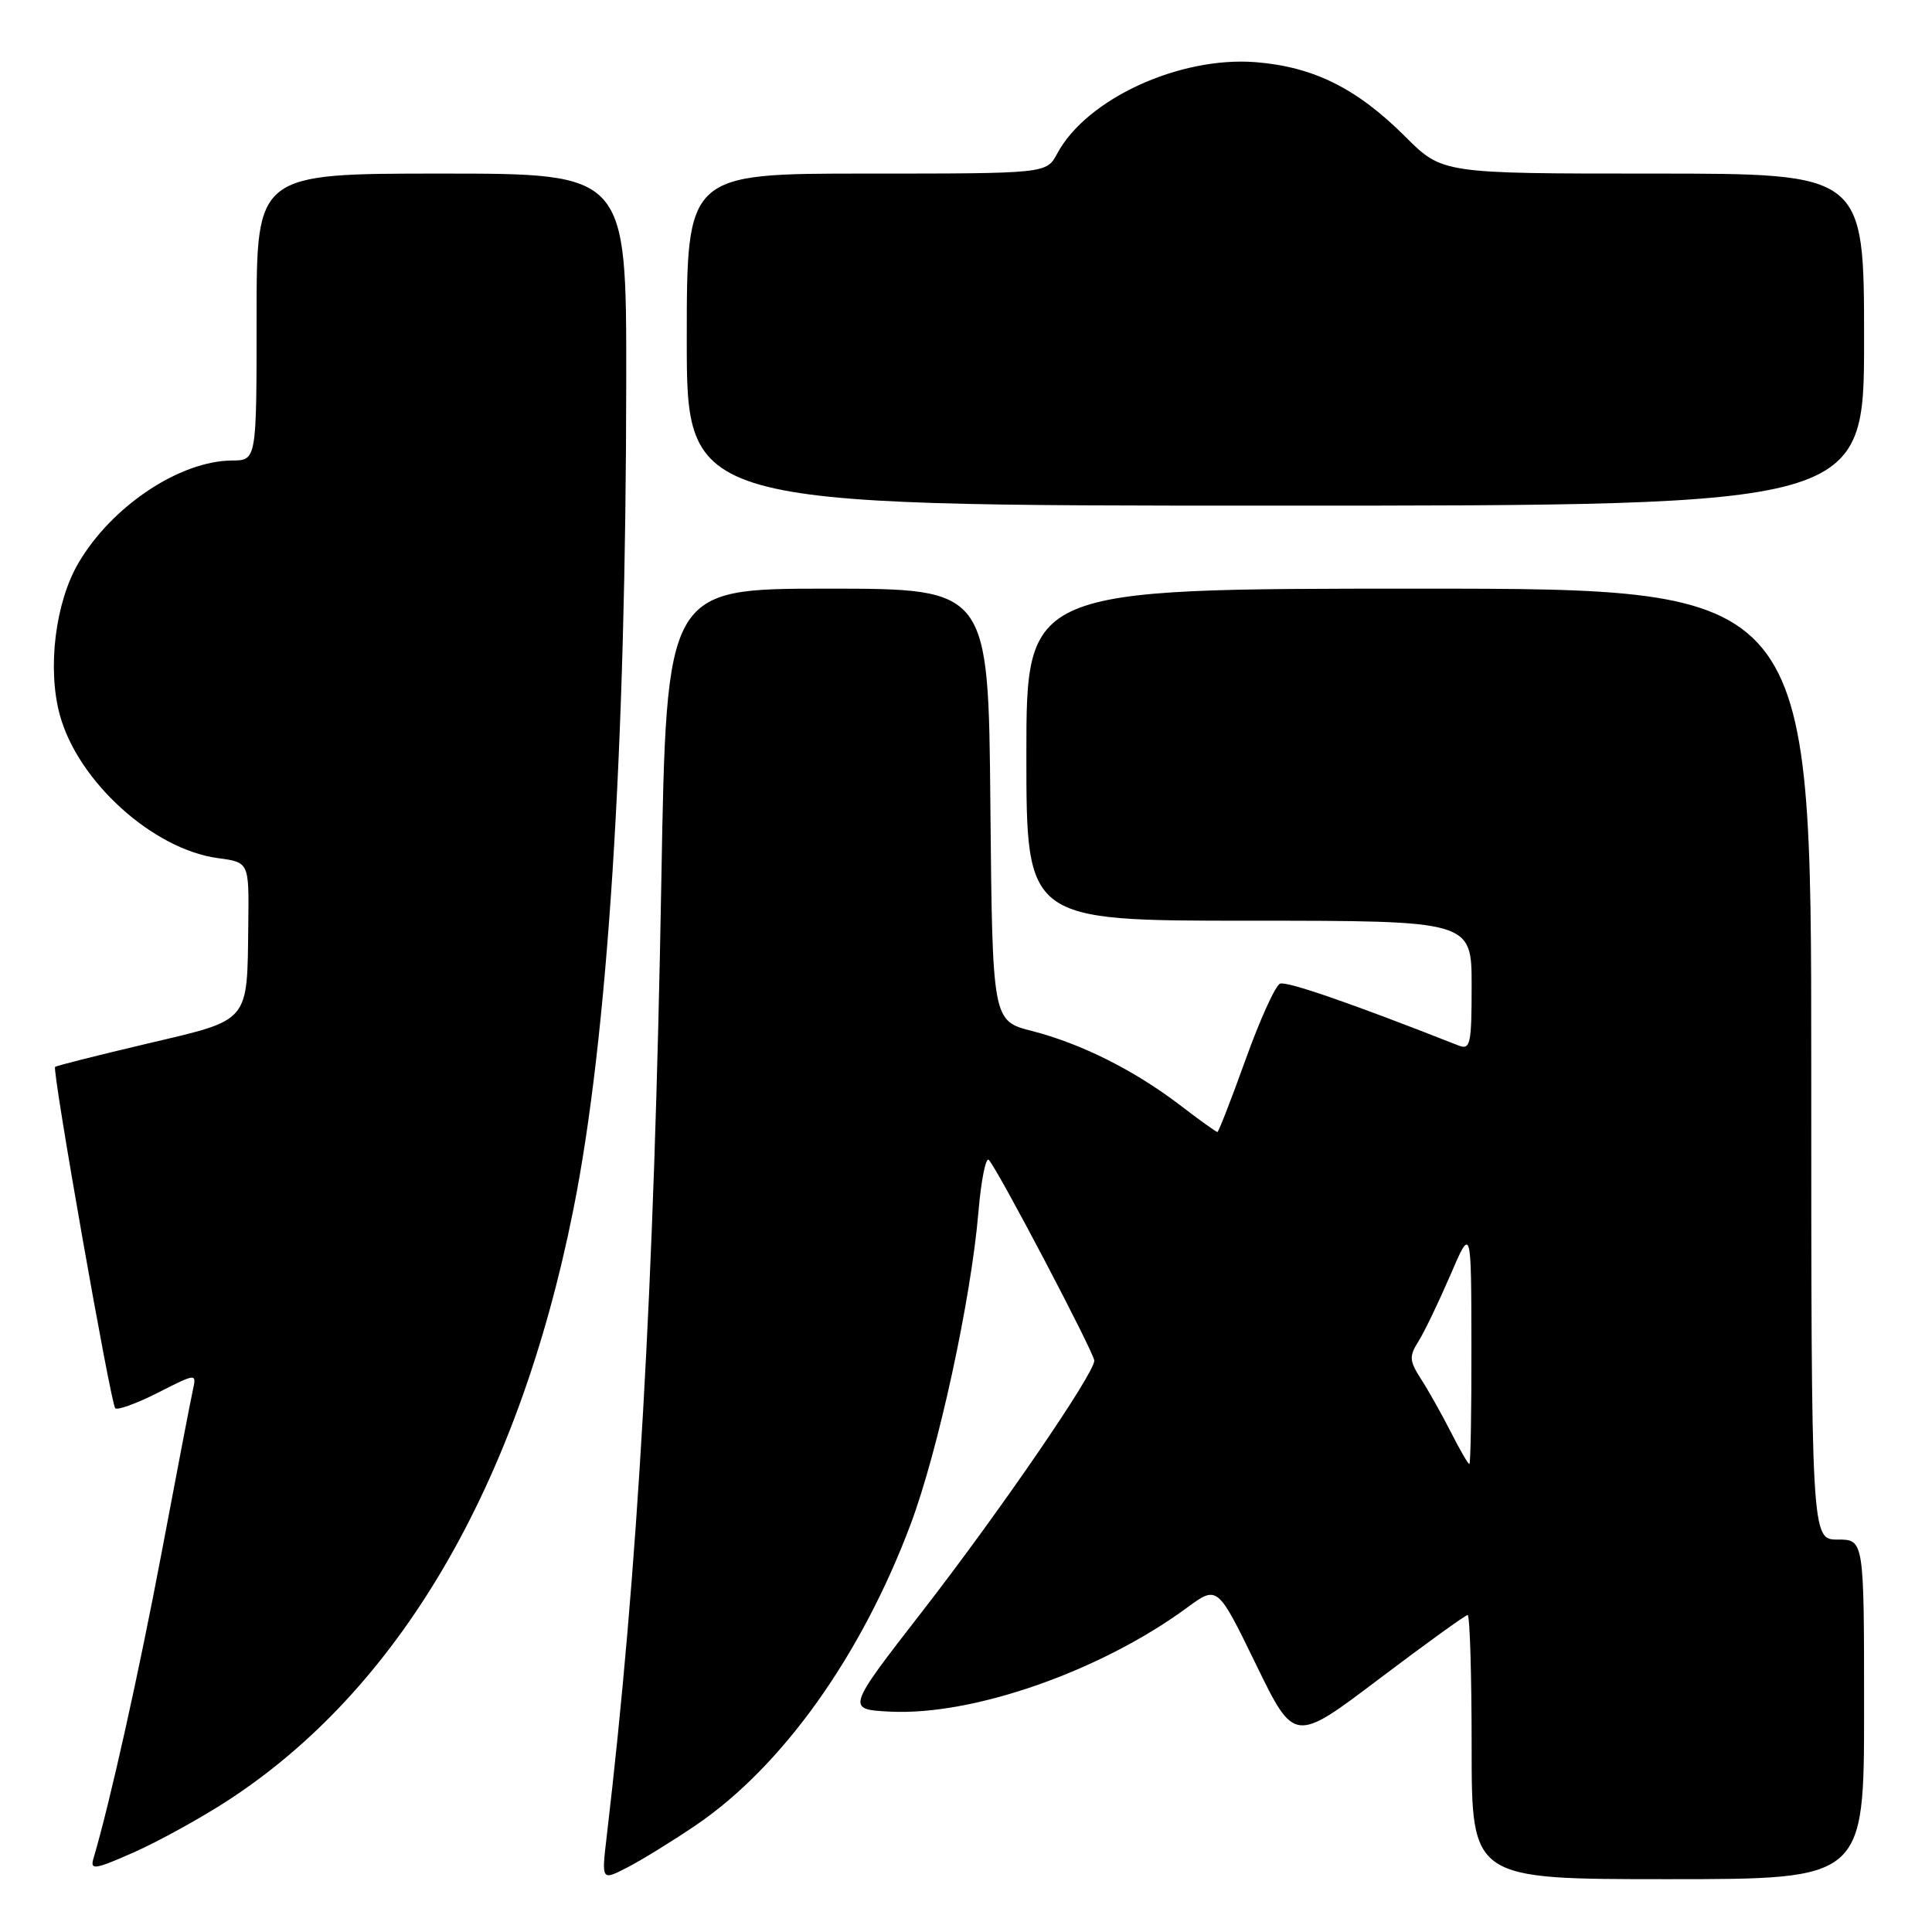 <?xml version="1.0" encoding="UTF-8" standalone="no"?>
<!DOCTYPE svg PUBLIC "-//W3C//DTD SVG 1.1//EN" "http://www.w3.org/Graphics/SVG/1.1/DTD/svg11.dtd" >
<svg xmlns="http://www.w3.org/2000/svg" xmlns:xlink="http://www.w3.org/1999/xlink" version="1.1" viewBox="0 0 256 256">
 <g >
 <path fill="currentColor"
d=" M 92.13 241.90 C 103.61 234.13 114.10 219.45 120.65 202.01 C 124.31 192.27 128.67 172.20 129.65 160.56 C 130.01 156.35 130.63 153.26 131.03 153.70 C 132.27 155.05 145.00 179.29 145.00 180.29 C 145.00 182.02 132.42 200.36 122.22 213.50 C 112.13 226.50 112.13 226.50 117.96 226.80 C 128.95 227.35 145.85 221.43 157.28 213.03 C 161.32 210.06 161.32 210.06 166.41 220.51 C 171.50 230.97 171.50 230.97 182.72 222.48 C 188.89 217.82 194.18 214.00 194.47 214.00 C 194.76 214.00 195.00 221.88 195.00 231.50 C 195.00 249.00 195.00 249.00 221.00 249.00 C 247.00 249.00 247.00 249.00 247.00 226.50 C 247.00 204.00 247.00 204.00 243.50 204.00 C 240.00 204.00 240.00 204.00 240.00 141.00 C 240.00 78.00 240.00 78.00 188.00 78.00 C 136.00 78.00 136.00 78.00 136.00 100.00 C 136.00 122.00 136.00 122.00 165.50 122.00 C 195.00 122.00 195.00 122.00 195.00 130.61 C 195.00 138.40 194.83 139.15 193.25 138.53 C 179.11 132.96 170.50 129.98 169.61 130.34 C 169.00 130.58 166.95 135.10 165.05 140.39 C 163.15 145.67 161.47 150.00 161.31 150.00 C 161.15 150.00 158.92 148.40 156.35 146.43 C 150.26 141.79 143.25 138.28 136.74 136.61 C 131.50 135.27 131.50 135.27 131.23 106.64 C 130.97 78.00 130.97 78.00 109.64 78.00 C 88.31 78.00 88.31 78.00 87.63 116.75 C 86.69 170.52 84.53 208.24 80.39 243.35 C 79.70 249.21 79.70 249.21 83.10 247.46 C 84.97 246.50 89.03 244.00 92.13 241.90 Z  M 30.00 238.70 C 52.79 223.97 68.62 196.98 75.96 160.34 C 80.54 137.49 82.95 99.72 82.98 50.25 C 83.00 23.00 83.00 23.00 58.50 23.00 C 34.00 23.00 34.00 23.00 34.00 42.00 C 34.00 61.00 34.00 61.00 30.75 61.02 C 23.80 61.07 14.80 67.07 10.39 74.61 C 7.33 79.82 6.25 88.57 7.92 94.71 C 10.31 103.54 20.26 112.55 28.90 113.71 C 33.00 114.26 33.00 114.26 32.90 122.38 C 32.74 135.67 33.27 135.04 19.49 138.29 C 12.93 139.84 7.44 141.22 7.30 141.37 C 6.88 141.78 14.67 186.01 15.27 186.60 C 15.56 186.89 18.11 185.97 20.93 184.54 C 26.05 181.94 26.05 181.94 25.55 184.22 C 25.27 185.47 23.43 195.05 21.46 205.50 C 18.44 221.50 14.55 238.98 12.38 246.27 C 11.92 247.83 12.56 247.73 17.68 245.47 C 20.88 244.06 26.42 241.01 30.00 238.70 Z  M 247.00 45.00 C 247.00 23.00 247.00 23.00 219.05 23.00 C 191.10 23.00 191.10 23.00 186.19 18.09 C 179.81 11.72 174.07 8.86 166.42 8.24 C 156.31 7.43 143.95 13.11 140.08 20.36 C 138.66 23.00 138.66 23.00 114.83 23.00 C 91.00 23.00 91.00 23.00 91.00 45.00 C 91.00 67.00 91.00 67.00 169.00 67.00 C 247.00 67.00 247.00 67.00 247.00 45.00 Z  M 192.24 189.75 C 191.05 187.41 189.28 184.26 188.30 182.74 C 186.74 180.31 186.70 179.72 187.95 177.74 C 188.73 176.51 190.62 172.57 192.16 169.00 C 194.95 162.50 194.95 162.50 194.97 178.25 C 194.99 186.91 194.86 194.00 194.70 194.00 C 194.53 194.00 193.43 192.09 192.24 189.75 Z "/>
</g>
</svg>